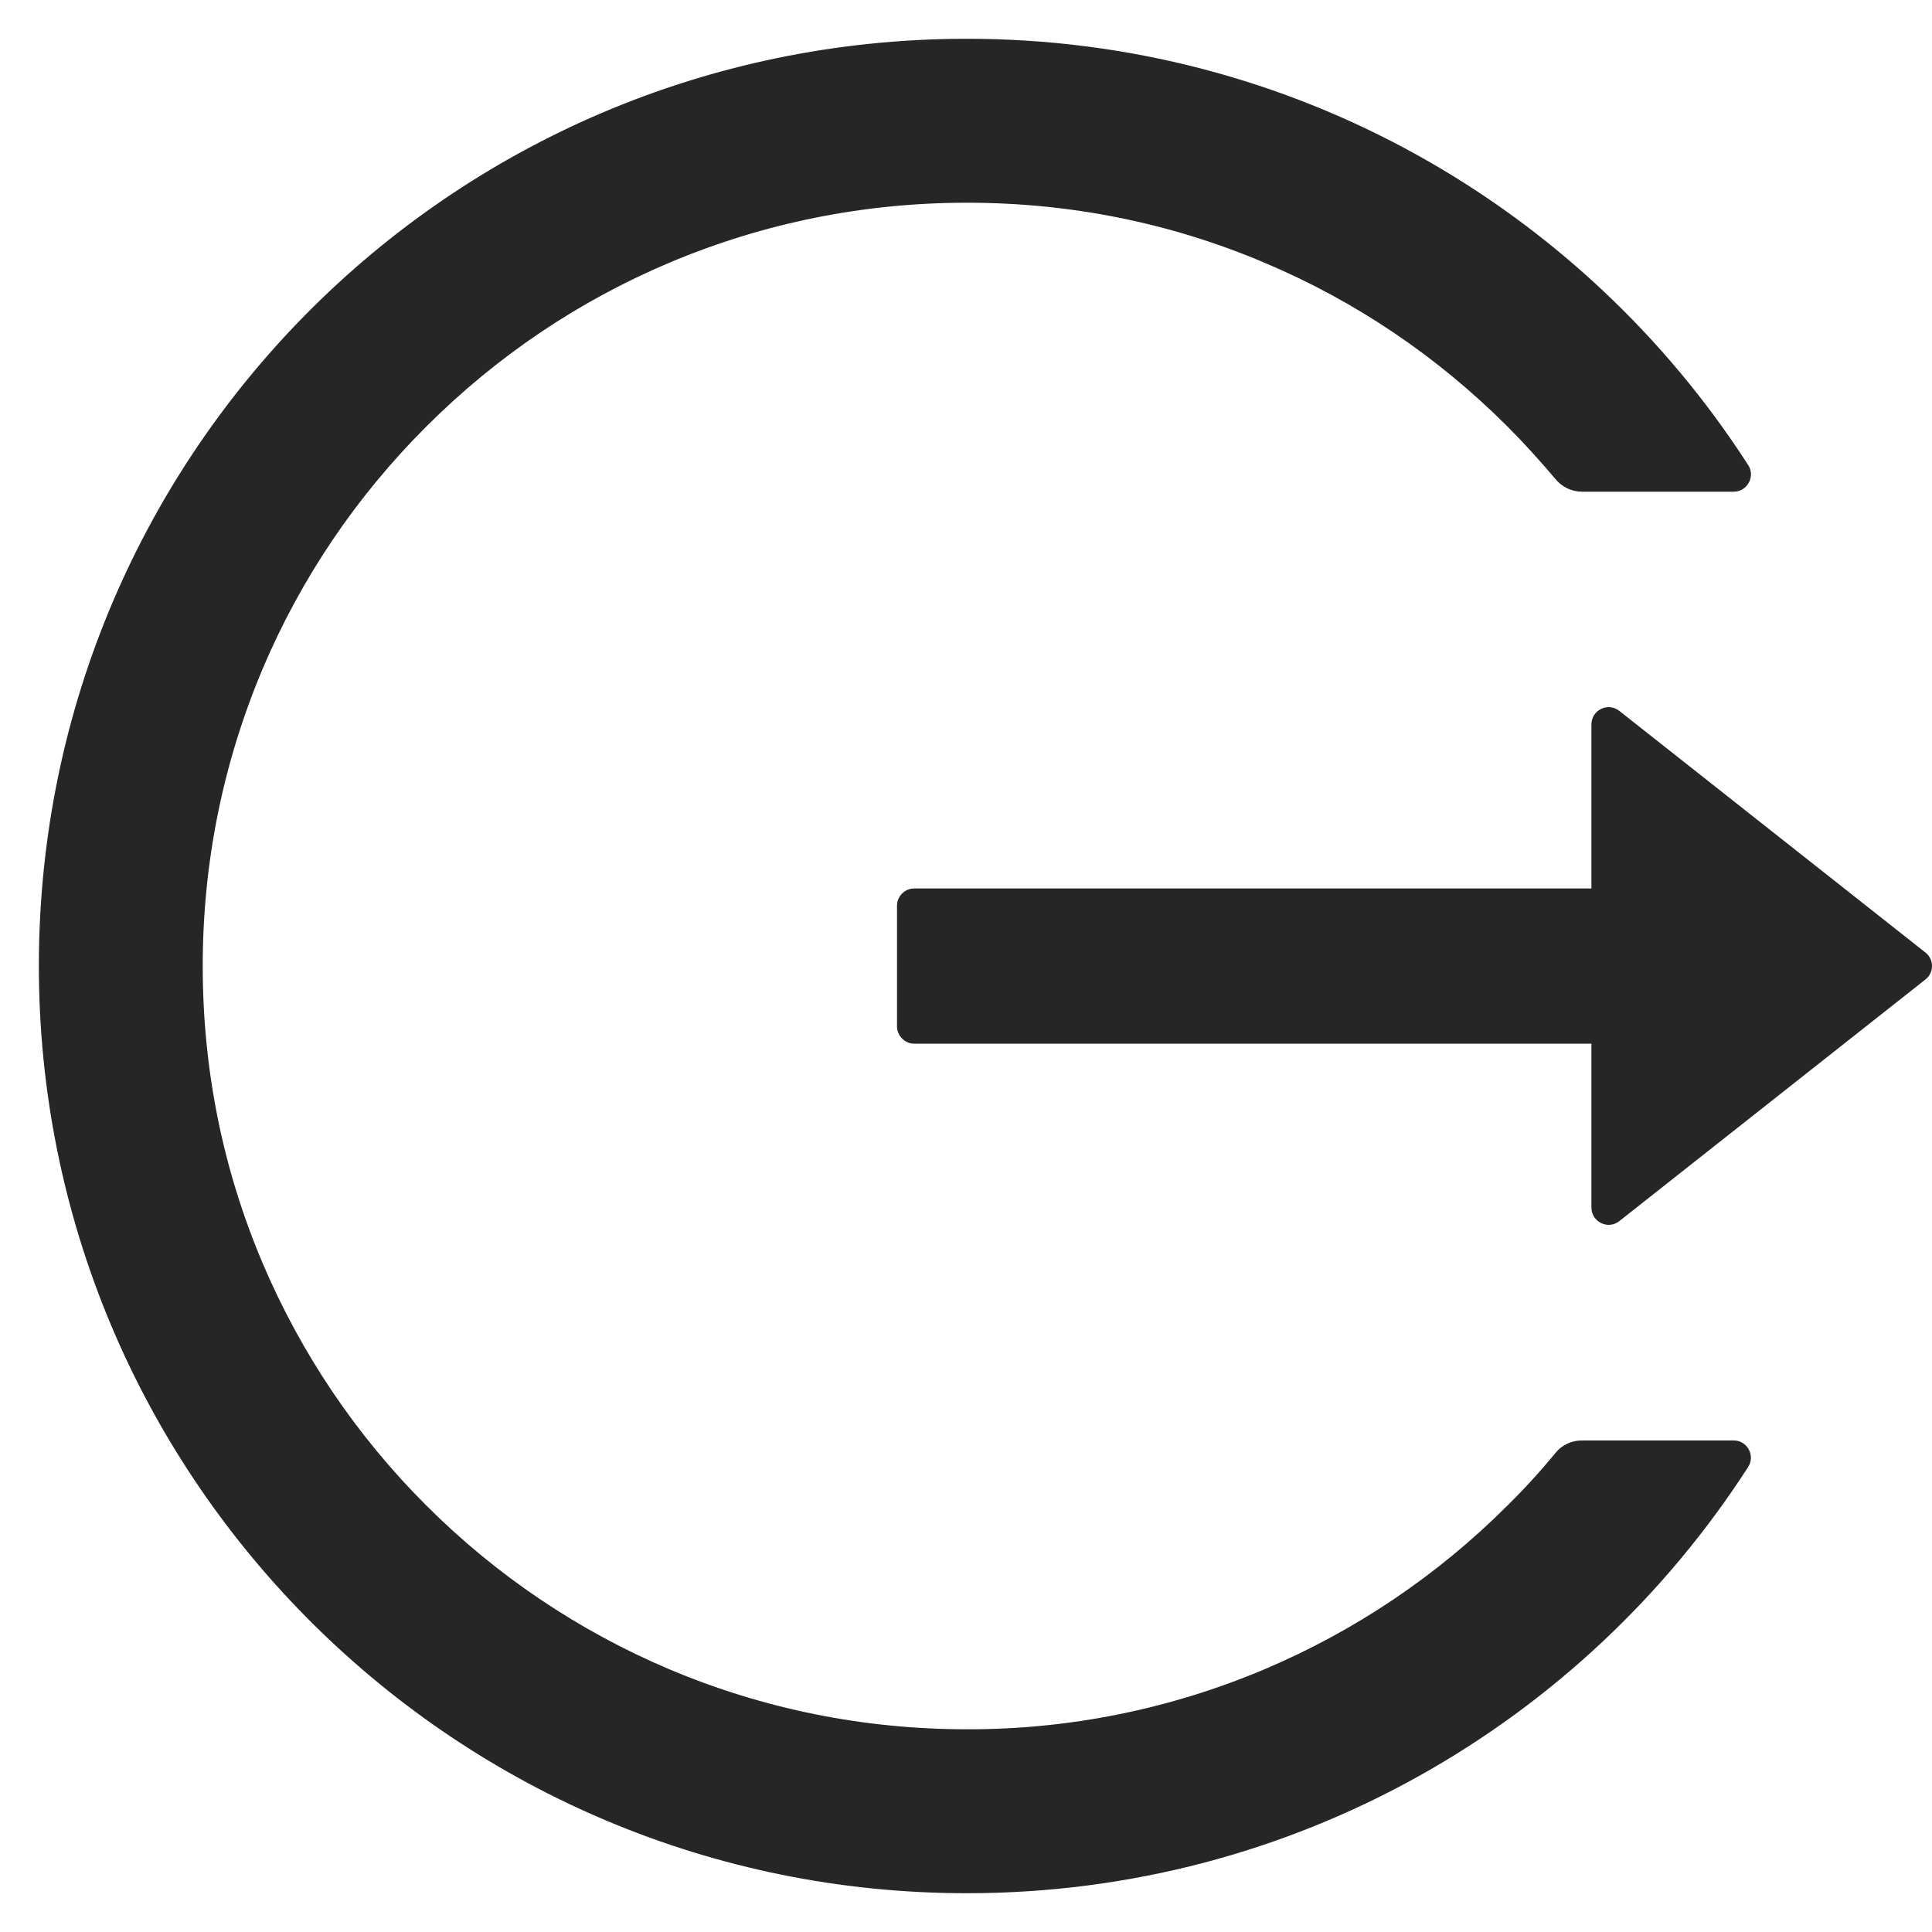 <svg width="14" height="14" viewBox="0 0 14 14" fill="none" xmlns="http://www.w3.org/2000/svg">
<g clip-path="url(#clip0_980_10021)">
<path d="M12.563 10.438H11.464C11.389 10.438 11.319 10.47 11.272 10.528C11.163 10.661 11.046 10.789 10.922 10.911C10.417 11.416 9.819 11.819 9.161 12.097C8.479 12.385 7.747 12.533 7.007 12.531C6.258 12.531 5.533 12.384 4.852 12.097C4.194 11.819 3.596 11.416 3.091 10.911C2.585 10.407 2.182 9.81 1.903 9.153C1.614 8.472 1.469 7.748 1.469 7C1.469 6.252 1.616 5.528 1.903 4.847C2.182 4.189 2.582 3.597 3.091 3.089C3.6 2.581 4.193 2.181 4.852 1.903C5.533 1.616 6.258 1.469 7.007 1.469C7.755 1.469 8.48 1.614 9.161 1.903C9.821 2.181 10.413 2.581 10.922 3.089C11.046 3.213 11.161 3.341 11.272 3.472C11.319 3.53 11.391 3.563 11.464 3.563H12.563C12.661 3.563 12.722 3.453 12.668 3.37C11.469 1.508 9.372 0.275 6.989 0.281C3.246 0.291 0.244 3.33 0.282 7.069C0.319 10.748 3.316 13.719 7.007 13.719C9.383 13.719 11.471 12.488 12.668 10.63C12.721 10.547 12.661 10.438 12.563 10.438ZM13.952 6.902L11.735 5.152C11.652 5.086 11.532 5.145 11.532 5.25V6.438H6.625C6.557 6.438 6.5 6.494 6.5 6.563V7.438C6.5 7.506 6.557 7.563 6.625 7.563H11.532V8.75C11.532 8.855 11.653 8.914 11.735 8.848L13.952 7.098C13.967 7.087 13.979 7.072 13.987 7.055C13.996 7.038 14 7.019 14 7C14 6.981 13.996 6.962 13.987 6.945C13.979 6.928 13.967 6.913 13.952 6.902Z" fill="black" fill-opacity="0.85"/>
</g>
<defs>
<clipPath id="clip0_980_10021">
<rect width="14" height="14" fill="white"/>
</clipPath>
</defs>
</svg>
